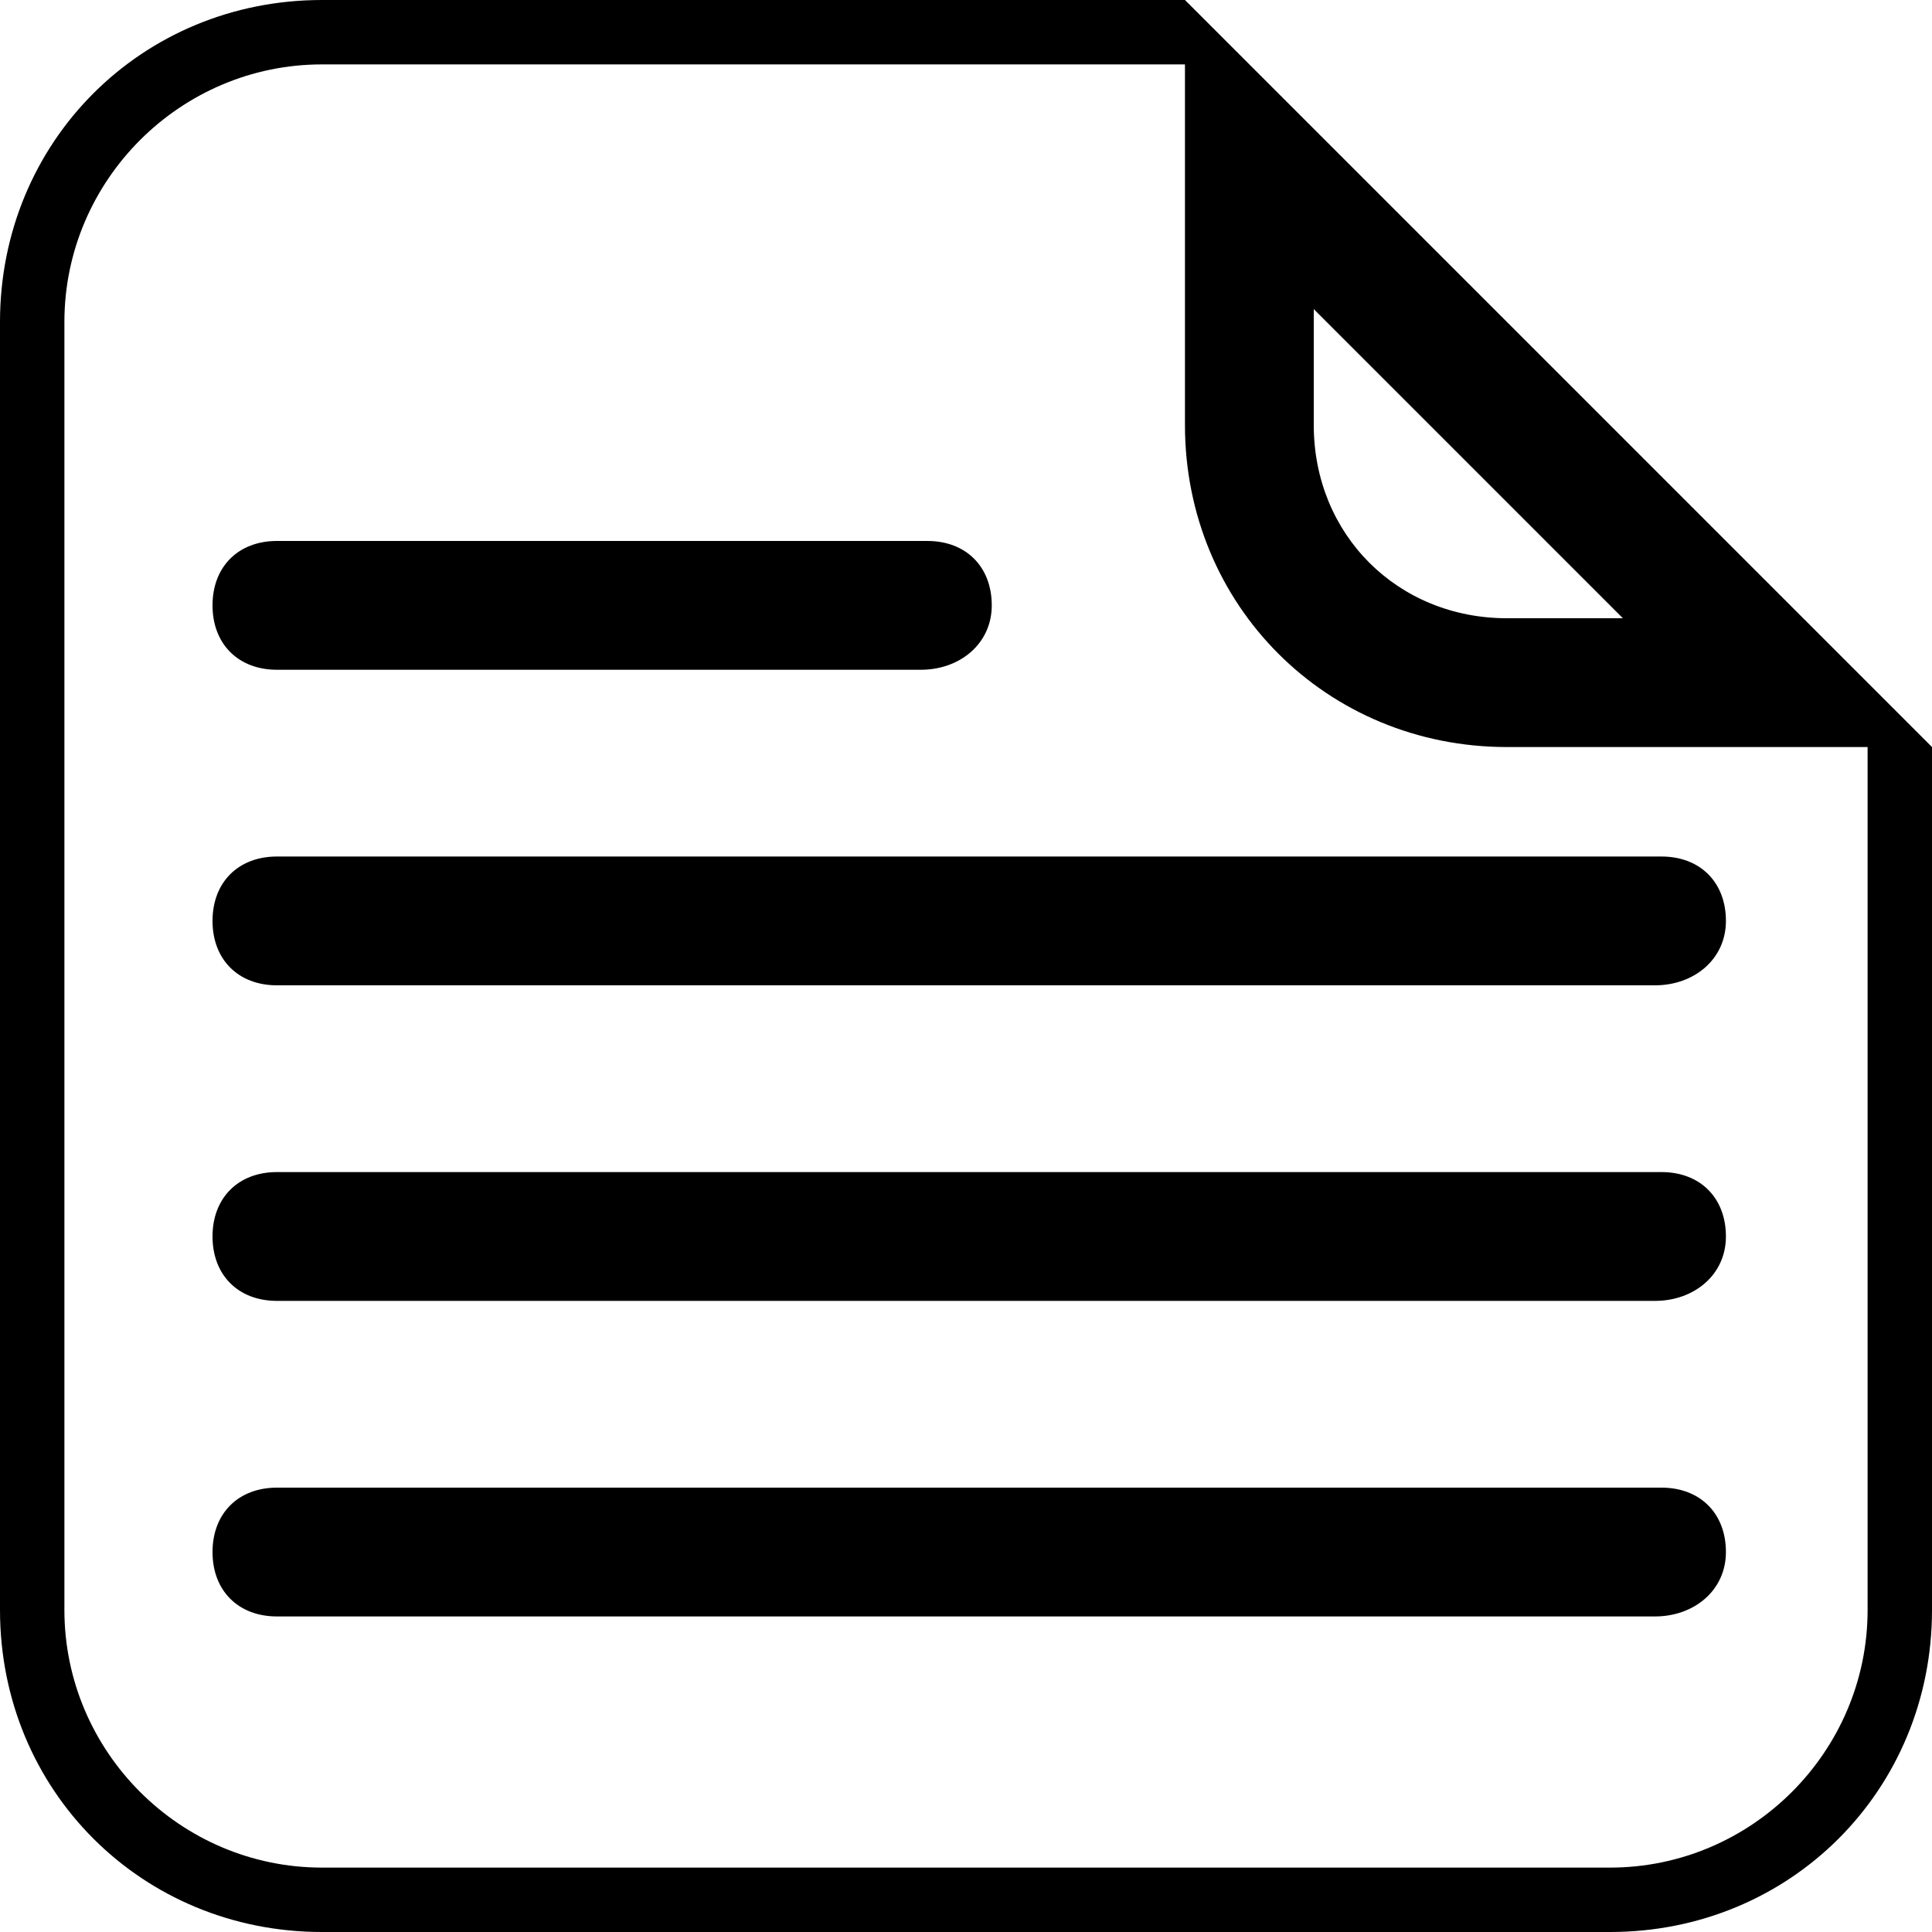 <?xml version="1.0" encoding="utf-8"?>
<!-- Generator: Adobe Illustrator 22.1.0, SVG Export Plug-In . SVG Version: 6.00 Build 0)  -->
<svg version="1.1" id="Layer_1" xmlns="http://www.w3.org/2000/svg" xmlns:xlink="http://www.w3.org/1999/xlink" x="0px" y="0px"
	 viewBox="0 0 30 30" style="enable-background:new 0 0 30 30;" xml:space="preserve">
<g>
	<path d="M29,10.6V25c0,2.2-1.8,4-4,4H5c-2.2,0-4-1.8-4-4V5c0-2.2,1.8-4,4-4h14.4l-1-1H5C2.2,0,0,2.2,0,5v20c0,2.8,2.2,5,5,5h20
		c2.8,0,5-2.2,5-5V11.6L29,10.6z M18.4,0v6.6c0,2.8,2.2,5,5,5H30L18.4,0z M23.4,9.6c-1.7,0-3-1.3-3-3V4.8l4.8,4.8H23.4z M25.7,25.1
		H4.3c-0.6,0-1-0.4-1-1s0.4-1,1-1h21.5c0.6,0,1,0.4,1,1S26.3,25.1,25.7,25.1z M25.7,20.2H4.3c-0.6,0-1-0.4-1-1s0.4-1,1-1h21.5
		c0.6,0,1,0.4,1,1S26.3,20.2,25.7,20.2z M25.7,15.3H4.3c-0.6,0-1-0.4-1-1s0.4-1,1-1h21.5c0.6,0,1,0.4,1,1S26.3,15.3,25.7,15.3z
		 M14.3,10.4H4.3c-0.6,0-1-0.4-1-1s0.4-1,1-1h10.1c0.6,0,1,0.4,1,1S14.9,10.4,14.3,10.4z"/>
</g>
</svg>
